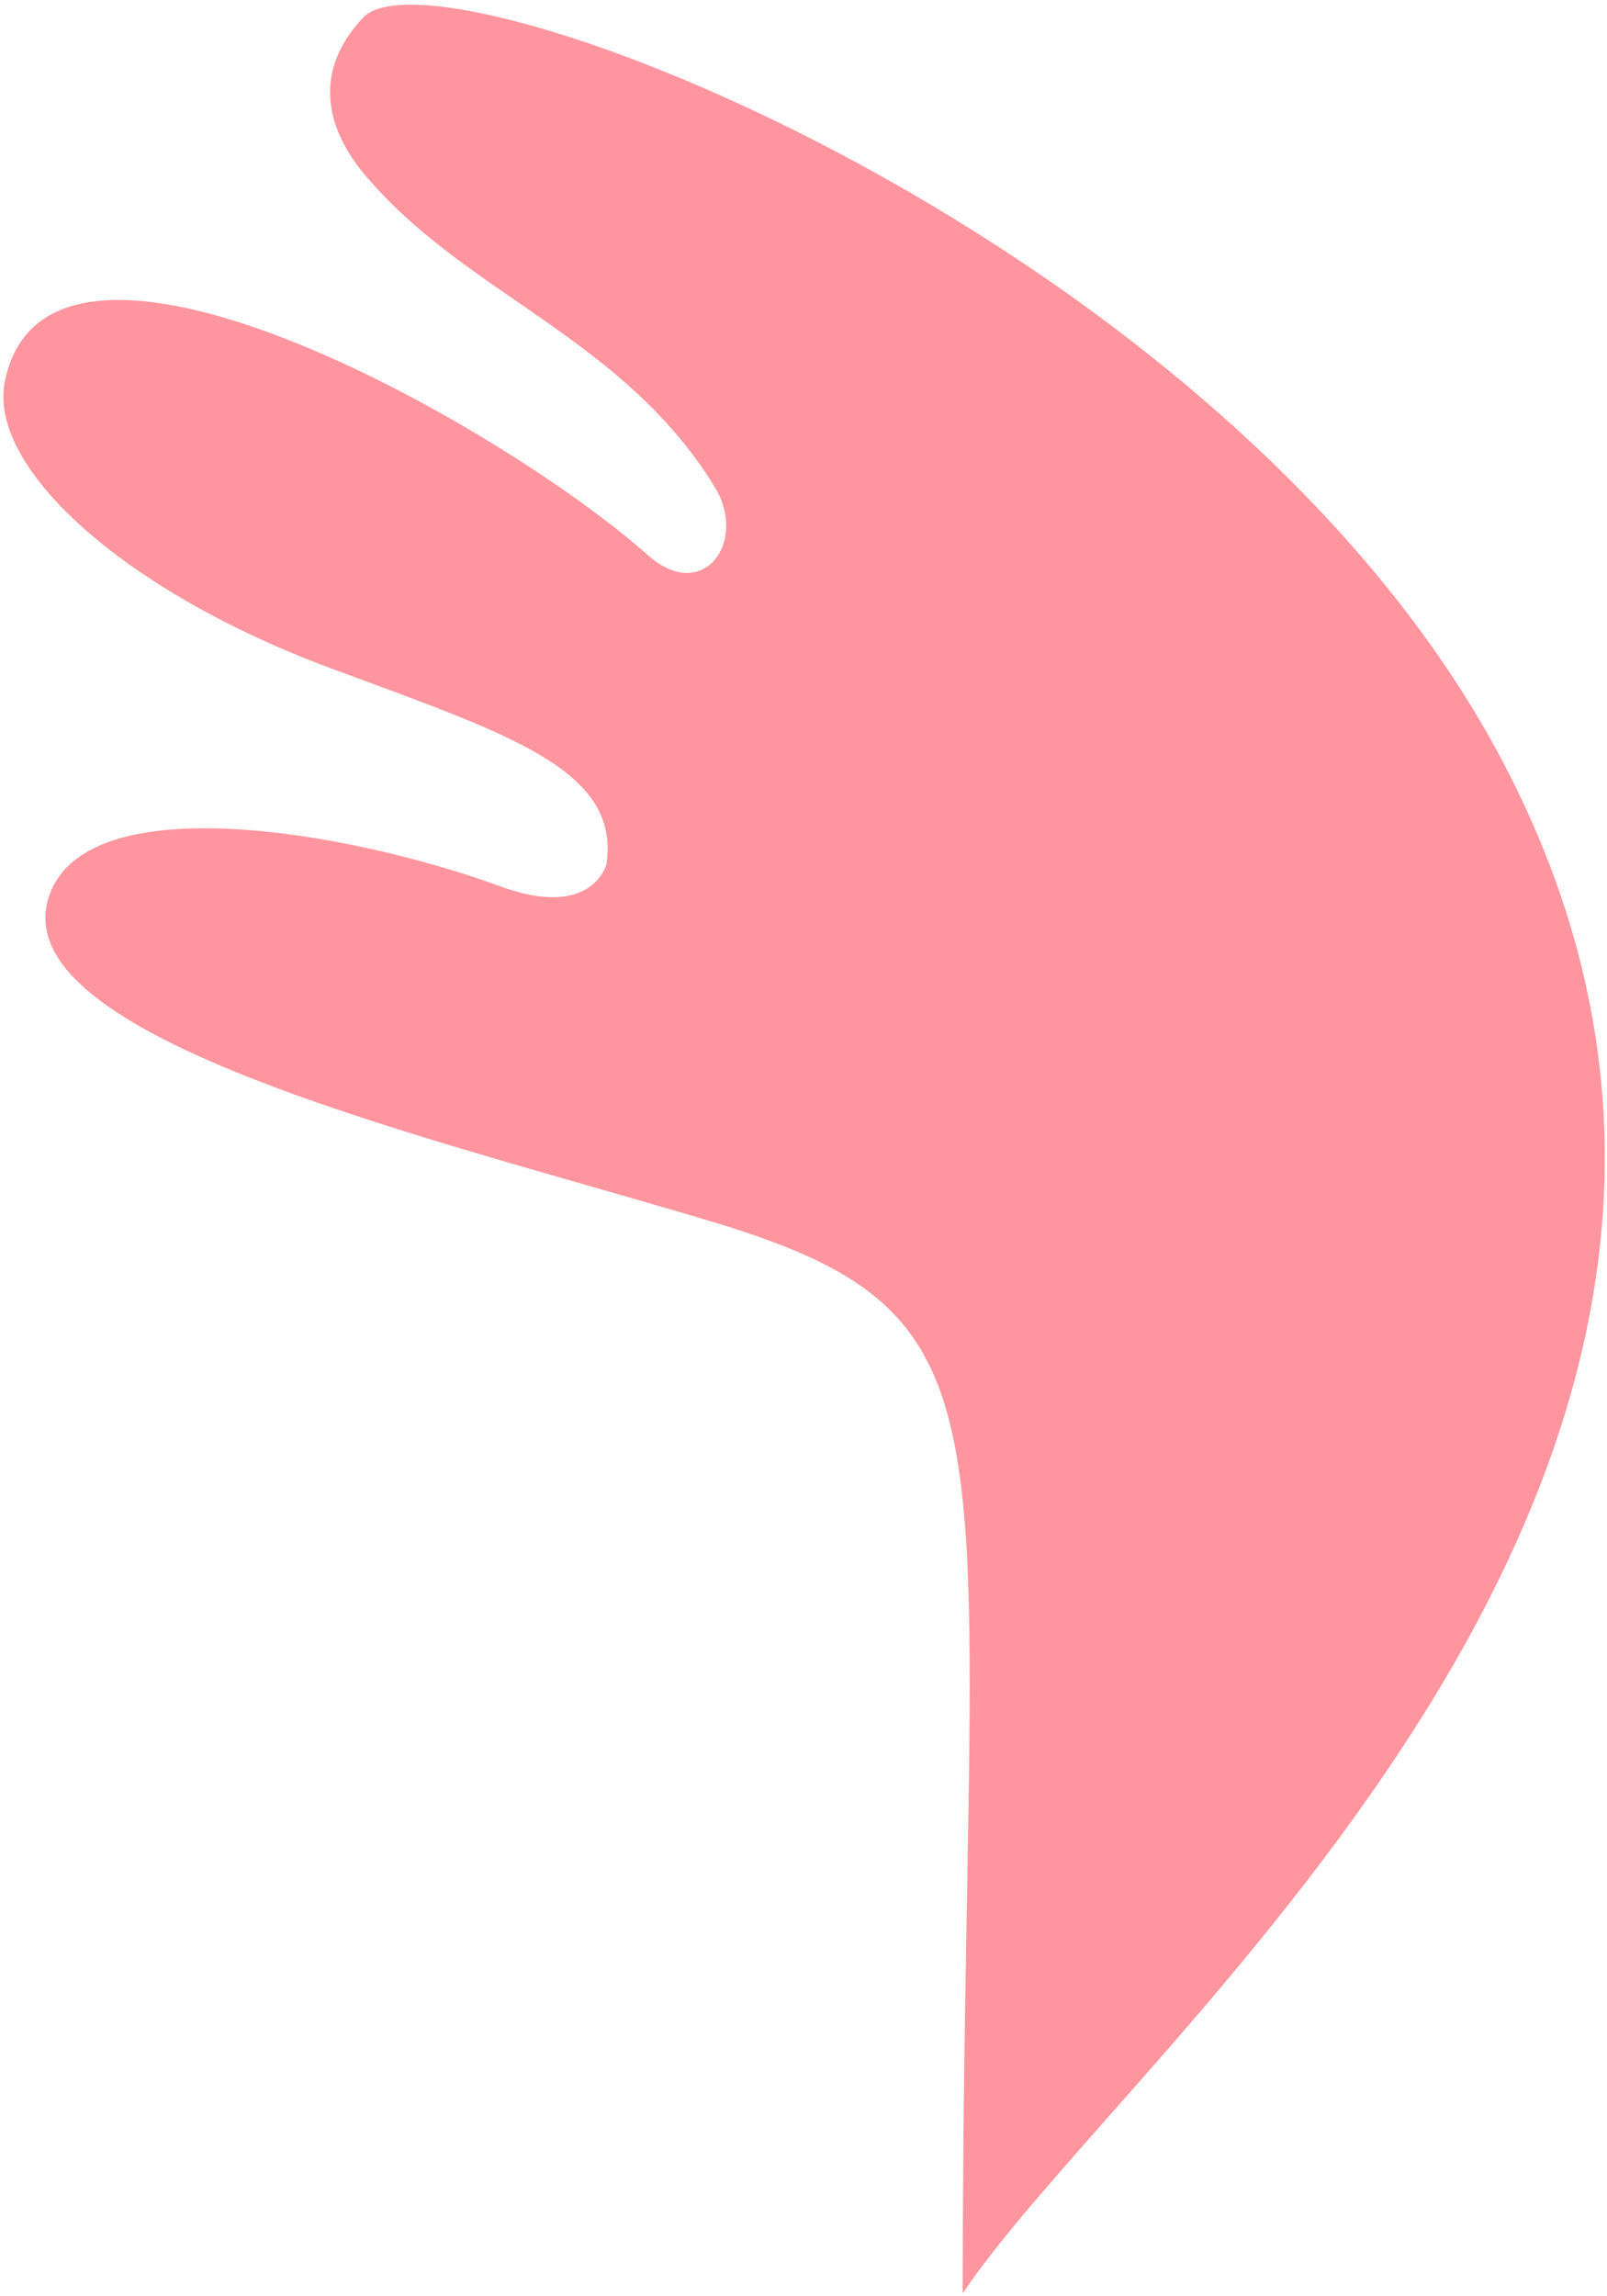 <svg width="280" height="400" viewBox="0 0 280 400" fill="none" xmlns="http://www.w3.org/2000/svg">
<path d="M167.732 399.491C167.771 248.5 180.271 229.833 124.669 213C76.772 198.5 -0.308 181.015 8.619 155.908C15.314 136.939 60.507 144.75 86.729 154.234C102.909 160.372 105.699 150.887 105.699 150.329C107.931 134.149 88.961 128.012 58.833 116.853C22.009 103.463 -1.982 81.703 0.808 66.639C8.061 29.258 87.287 73.892 112.952 96.767C122.437 105.136 130.248 94.536 124.669 85.051C109.047 59.386 82.266 51.575 64.97 32.047C57.159 23.678 53.812 13.078 63.296 3.035C76.687 -10.913 214.771 42 262.271 133.5C325.605 255.5 197.302 355.414 167.732 399.491Z" fill="#FF969F"/>
</svg>
